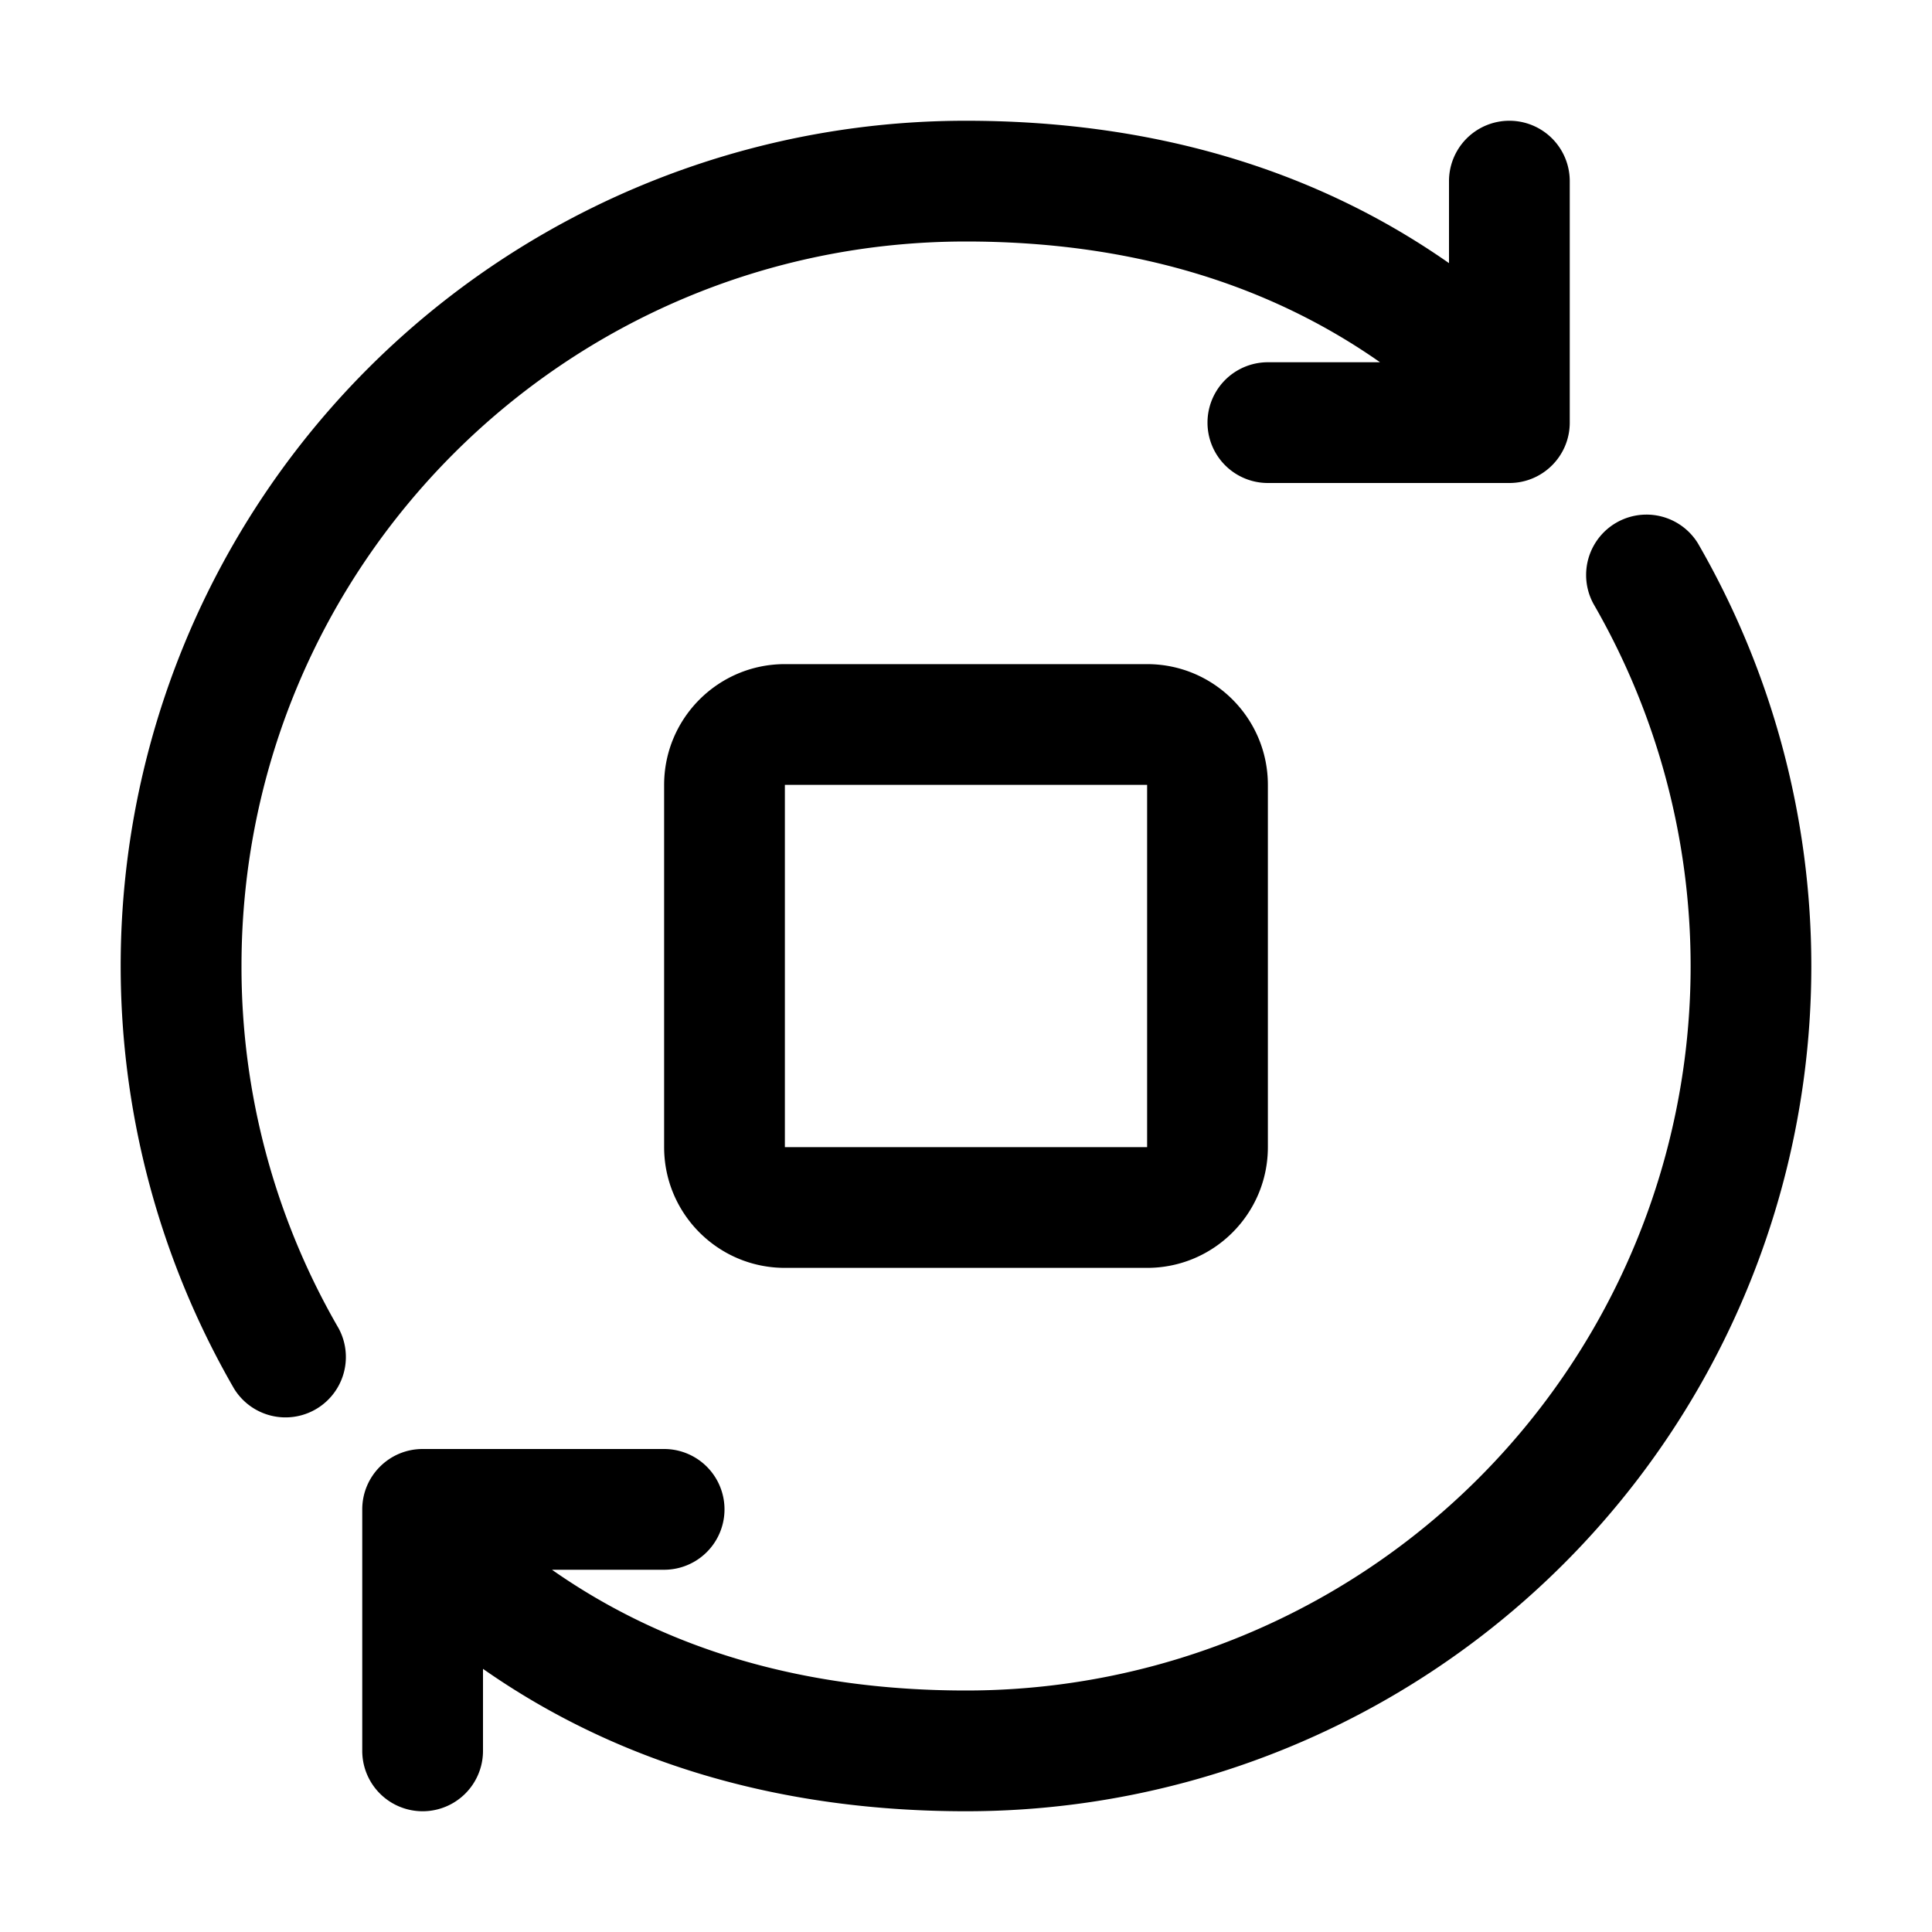 <svg xmlns="http://www.w3.org/2000/svg" width="20" height="20" fill="currentColor" viewBox="0 0 20 20">
  <path fill-rule="evenodd" d="M2.5 10c0-4.144 3.356-7.5 7.5-7.5 1.659 0 3.096.416 4.286 1.25h-1.161a.625.625 0 1 0 0 1.25h2.5c.345 0 .625-.28.625-.625v-2.5a.625.625 0 1 0-1.25 0v.849c-1.42-.994-3.114-1.474-5-1.474a8.748 8.748 0 0 0-7.577 13.125.625.625 0 0 0 1.082-.625A7.46 7.46 0 0 1 2.5 10Zm1.25 5.625c0-.345.28-.625.625-.625h2.5a.625.625 0 1 1 0 1.25H5.714c1.19.834 2.627 1.25 4.286 1.25a7.498 7.498 0 0 0 6.495-11.25.625.625 0 0 1 1.082-.625A8.748 8.748 0 0 1 10 18.75c-1.886 0-3.58-.48-5-1.474v.849a.625.625 0 1 1-1.25 0v-2.5Zm3.125-7.5c0-.69.56-1.25 1.25-1.25h3.75c.69 0 1.25.56 1.25 1.25v3.75c0 .69-.56 1.25-1.25 1.25h-3.75c-.69 0-1.25-.56-1.25-1.25v-3.75Zm1.25 0h3.75v3.75h-3.75v-3.75Z" clip-rule="evenodd"/>
</svg>
